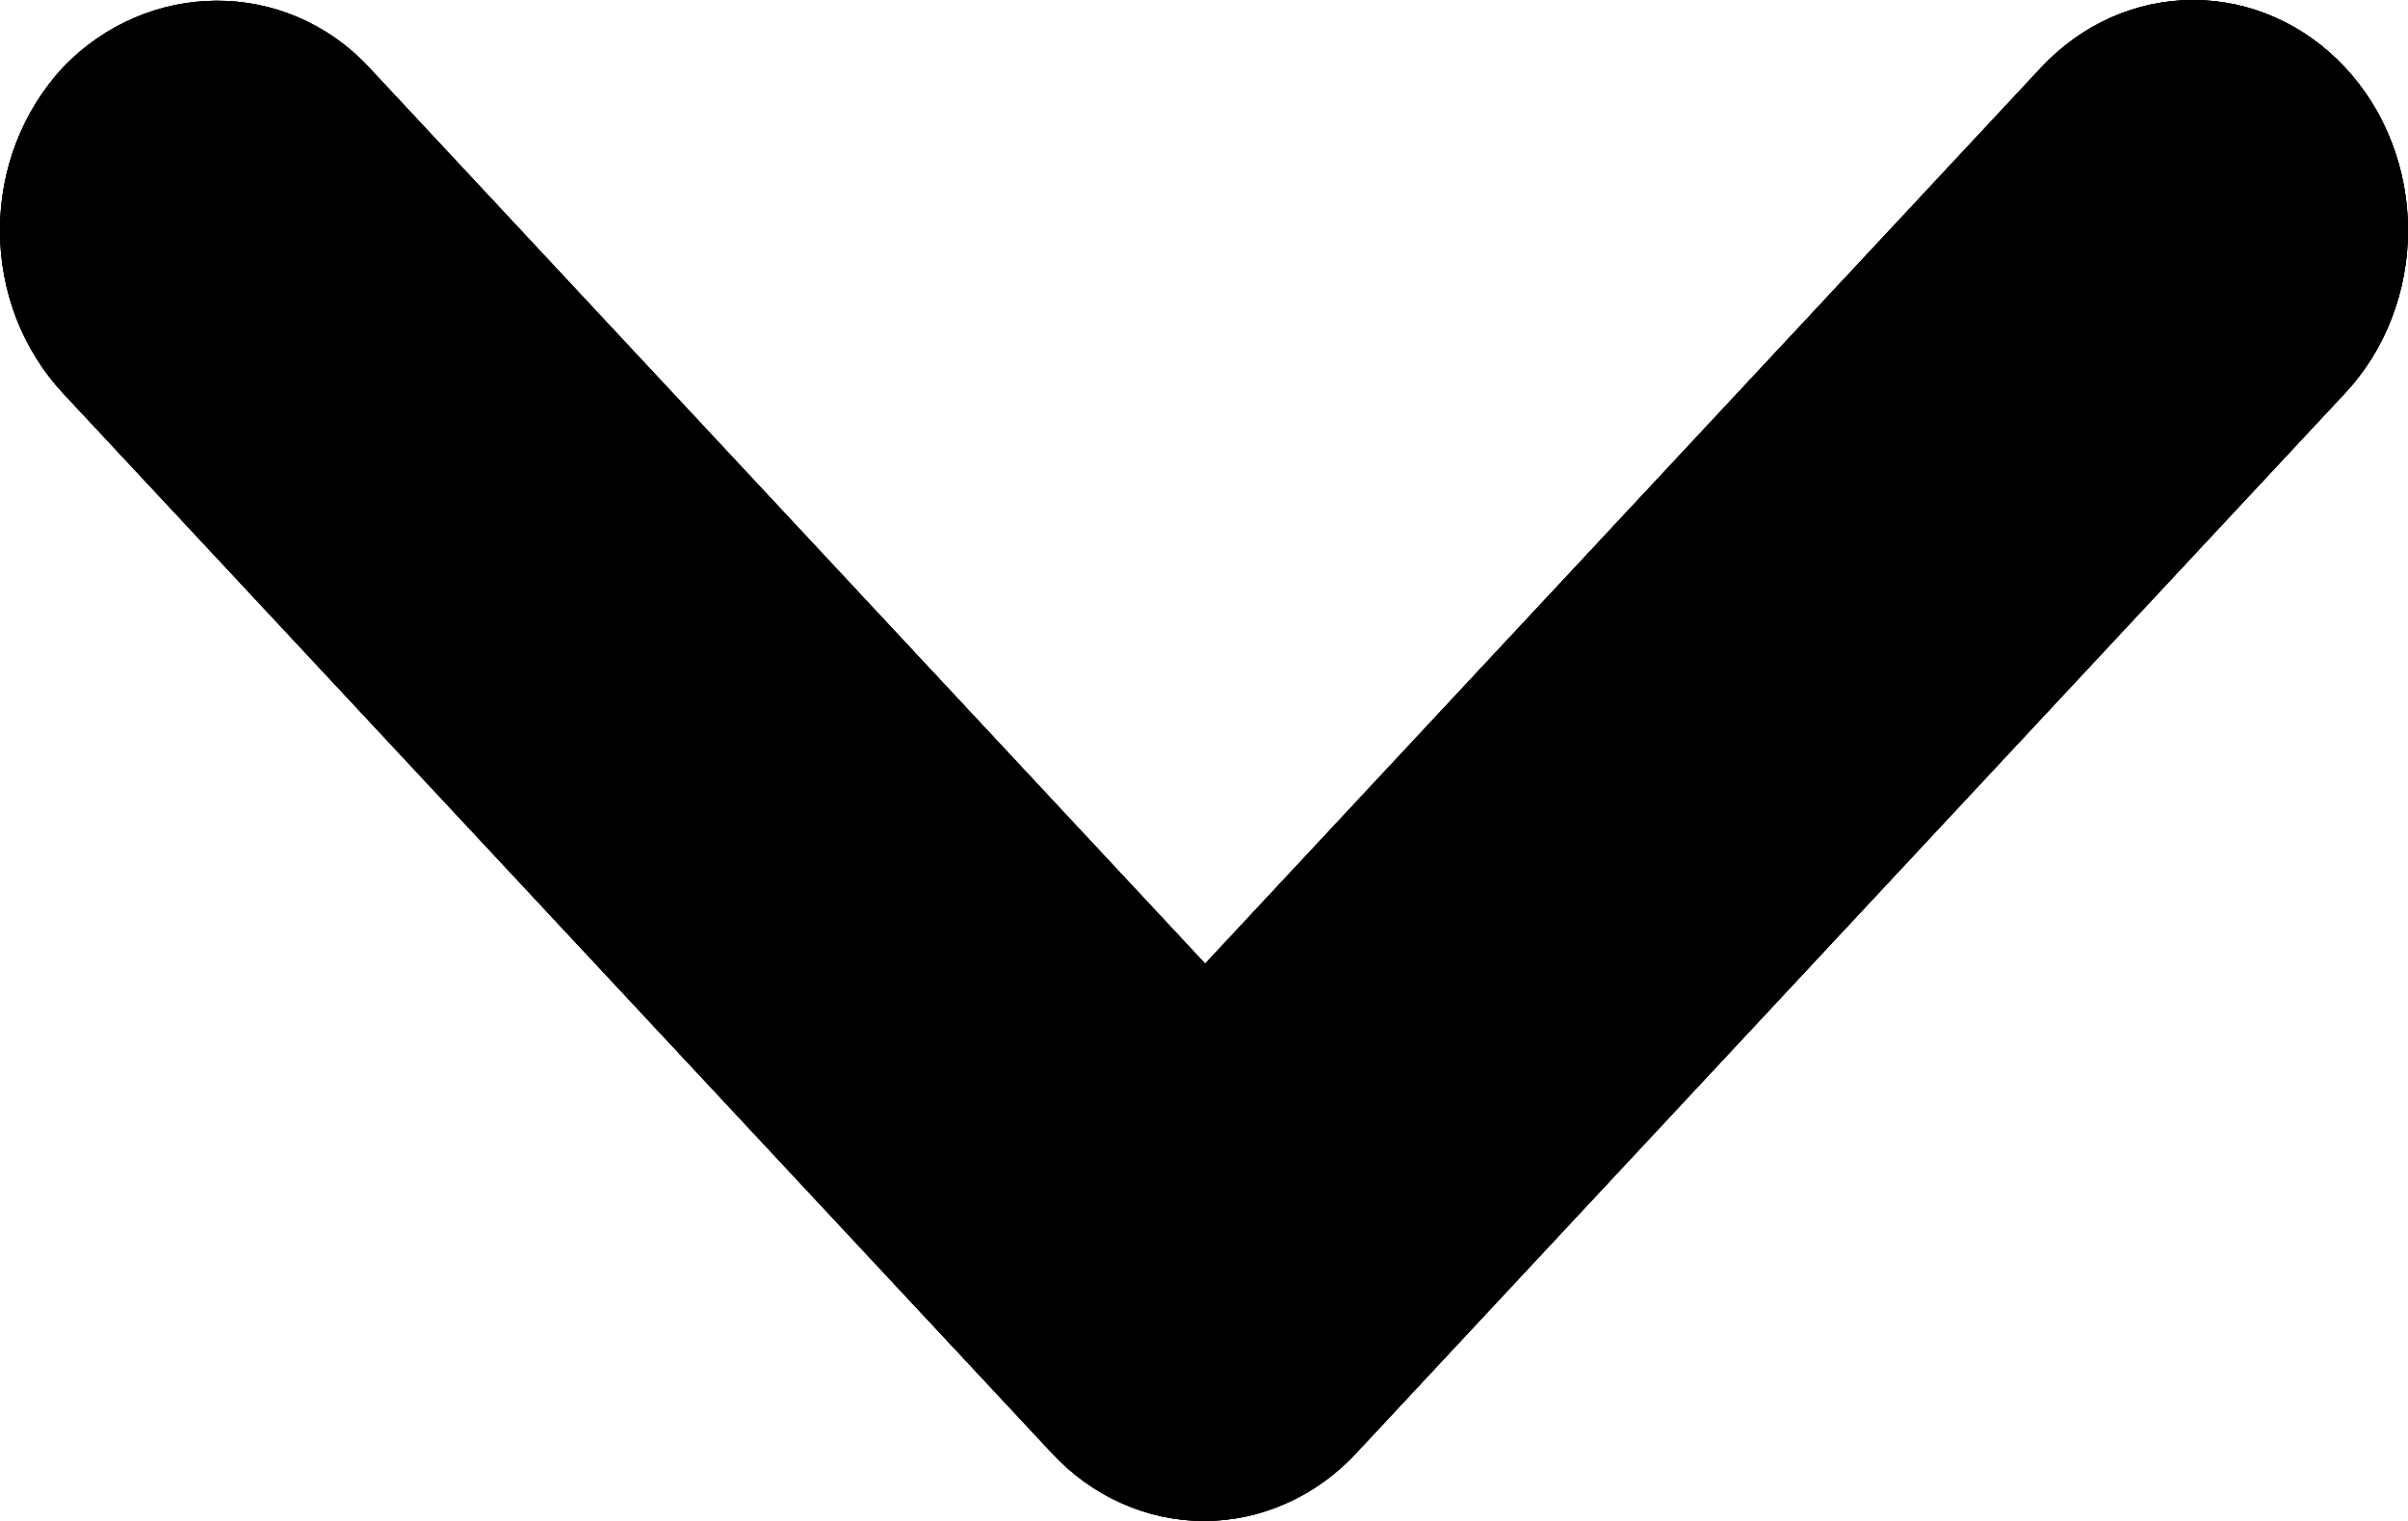 <svg width="19" height="12" viewBox="0 0 19 12" fill="none" xmlns="http://www.w3.org/2000/svg">
<path d="M2.912 0.532L9.509 7.603L16.106 0.532C16.264 0.363 16.45 0.23 16.656 0.138C16.862 0.047 17.082 1.77784e-09 17.305 0C17.527 -1.77783e-09 17.748 0.047 17.953 0.138C18.159 0.23 18.346 0.363 18.503 0.532C18.661 0.701 18.786 0.901 18.871 1.122C18.956 1.342 19 1.578 19 1.817C19 2.056 18.956 2.292 18.871 2.512C18.786 2.733 18.661 2.933 18.503 3.102L10.699 11.467C10.542 11.636 10.355 11.77 10.149 11.861C9.944 11.953 9.723 12 9.5 12C9.278 12 9.057 11.953 8.851 11.861C8.646 11.77 8.459 11.636 8.302 11.467L0.497 3.102C0.34 2.933 0.215 2.733 0.129 2.513C0.044 2.292 0 2.056 0 1.817C0 1.578 0.044 1.342 0.129 1.122C0.215 0.901 0.34 0.701 0.497 0.532C1.16 -0.16 2.249 -0.179 2.912 0.532Z" fill="black"/>
<path d="M2.912 0.532L9.509 7.603L16.106 0.532C16.264 0.363 16.45 0.23 16.656 0.138C16.862 0.047 17.082 1.77784e-09 17.305 0C17.527 -1.77783e-09 17.748 0.047 17.953 0.138C18.159 0.23 18.346 0.363 18.503 0.532C18.661 0.701 18.786 0.901 18.871 1.122C18.956 1.342 19 1.578 19 1.817C19 2.056 18.956 2.292 18.871 2.512C18.786 2.733 18.661 2.933 18.503 3.102L10.699 11.467C10.542 11.636 10.355 11.77 10.149 11.861C9.944 11.953 9.723 12 9.5 12C9.278 12 9.057 11.953 8.851 11.861C8.646 11.77 8.459 11.636 8.302 11.467L0.497 3.102C0.34 2.933 0.215 2.733 0.129 2.513C0.044 2.292 0 2.056 0 1.817C0 1.578 0.044 1.342 0.129 1.122C0.215 0.901 0.34 0.701 0.497 0.532C1.16 -0.16 2.249 -0.179 2.912 0.532Z" fill="black"/>
<path d="M2.912 0.532L9.509 7.603L16.106 0.532C16.264 0.363 16.45 0.23 16.656 0.138C16.862 0.047 17.082 1.77784e-09 17.305 0C17.527 -1.77783e-09 17.748 0.047 17.953 0.138C18.159 0.23 18.346 0.363 18.503 0.532C18.661 0.701 18.786 0.901 18.871 1.122C18.956 1.342 19 1.578 19 1.817C19 2.056 18.956 2.292 18.871 2.512C18.786 2.733 18.661 2.933 18.503 3.102L10.699 11.467C10.542 11.636 10.355 11.77 10.149 11.861C9.944 11.953 9.723 12 9.5 12C9.278 12 9.057 11.953 8.851 11.861C8.646 11.77 8.459 11.636 8.302 11.467L0.497 3.102C0.34 2.933 0.215 2.733 0.129 2.513C0.044 2.292 0 2.056 0 1.817C0 1.578 0.044 1.342 0.129 1.122C0.215 0.901 0.34 0.701 0.497 0.532C1.16 -0.16 2.249 -0.179 2.912 0.532Z" fill="black"/>
</svg>

